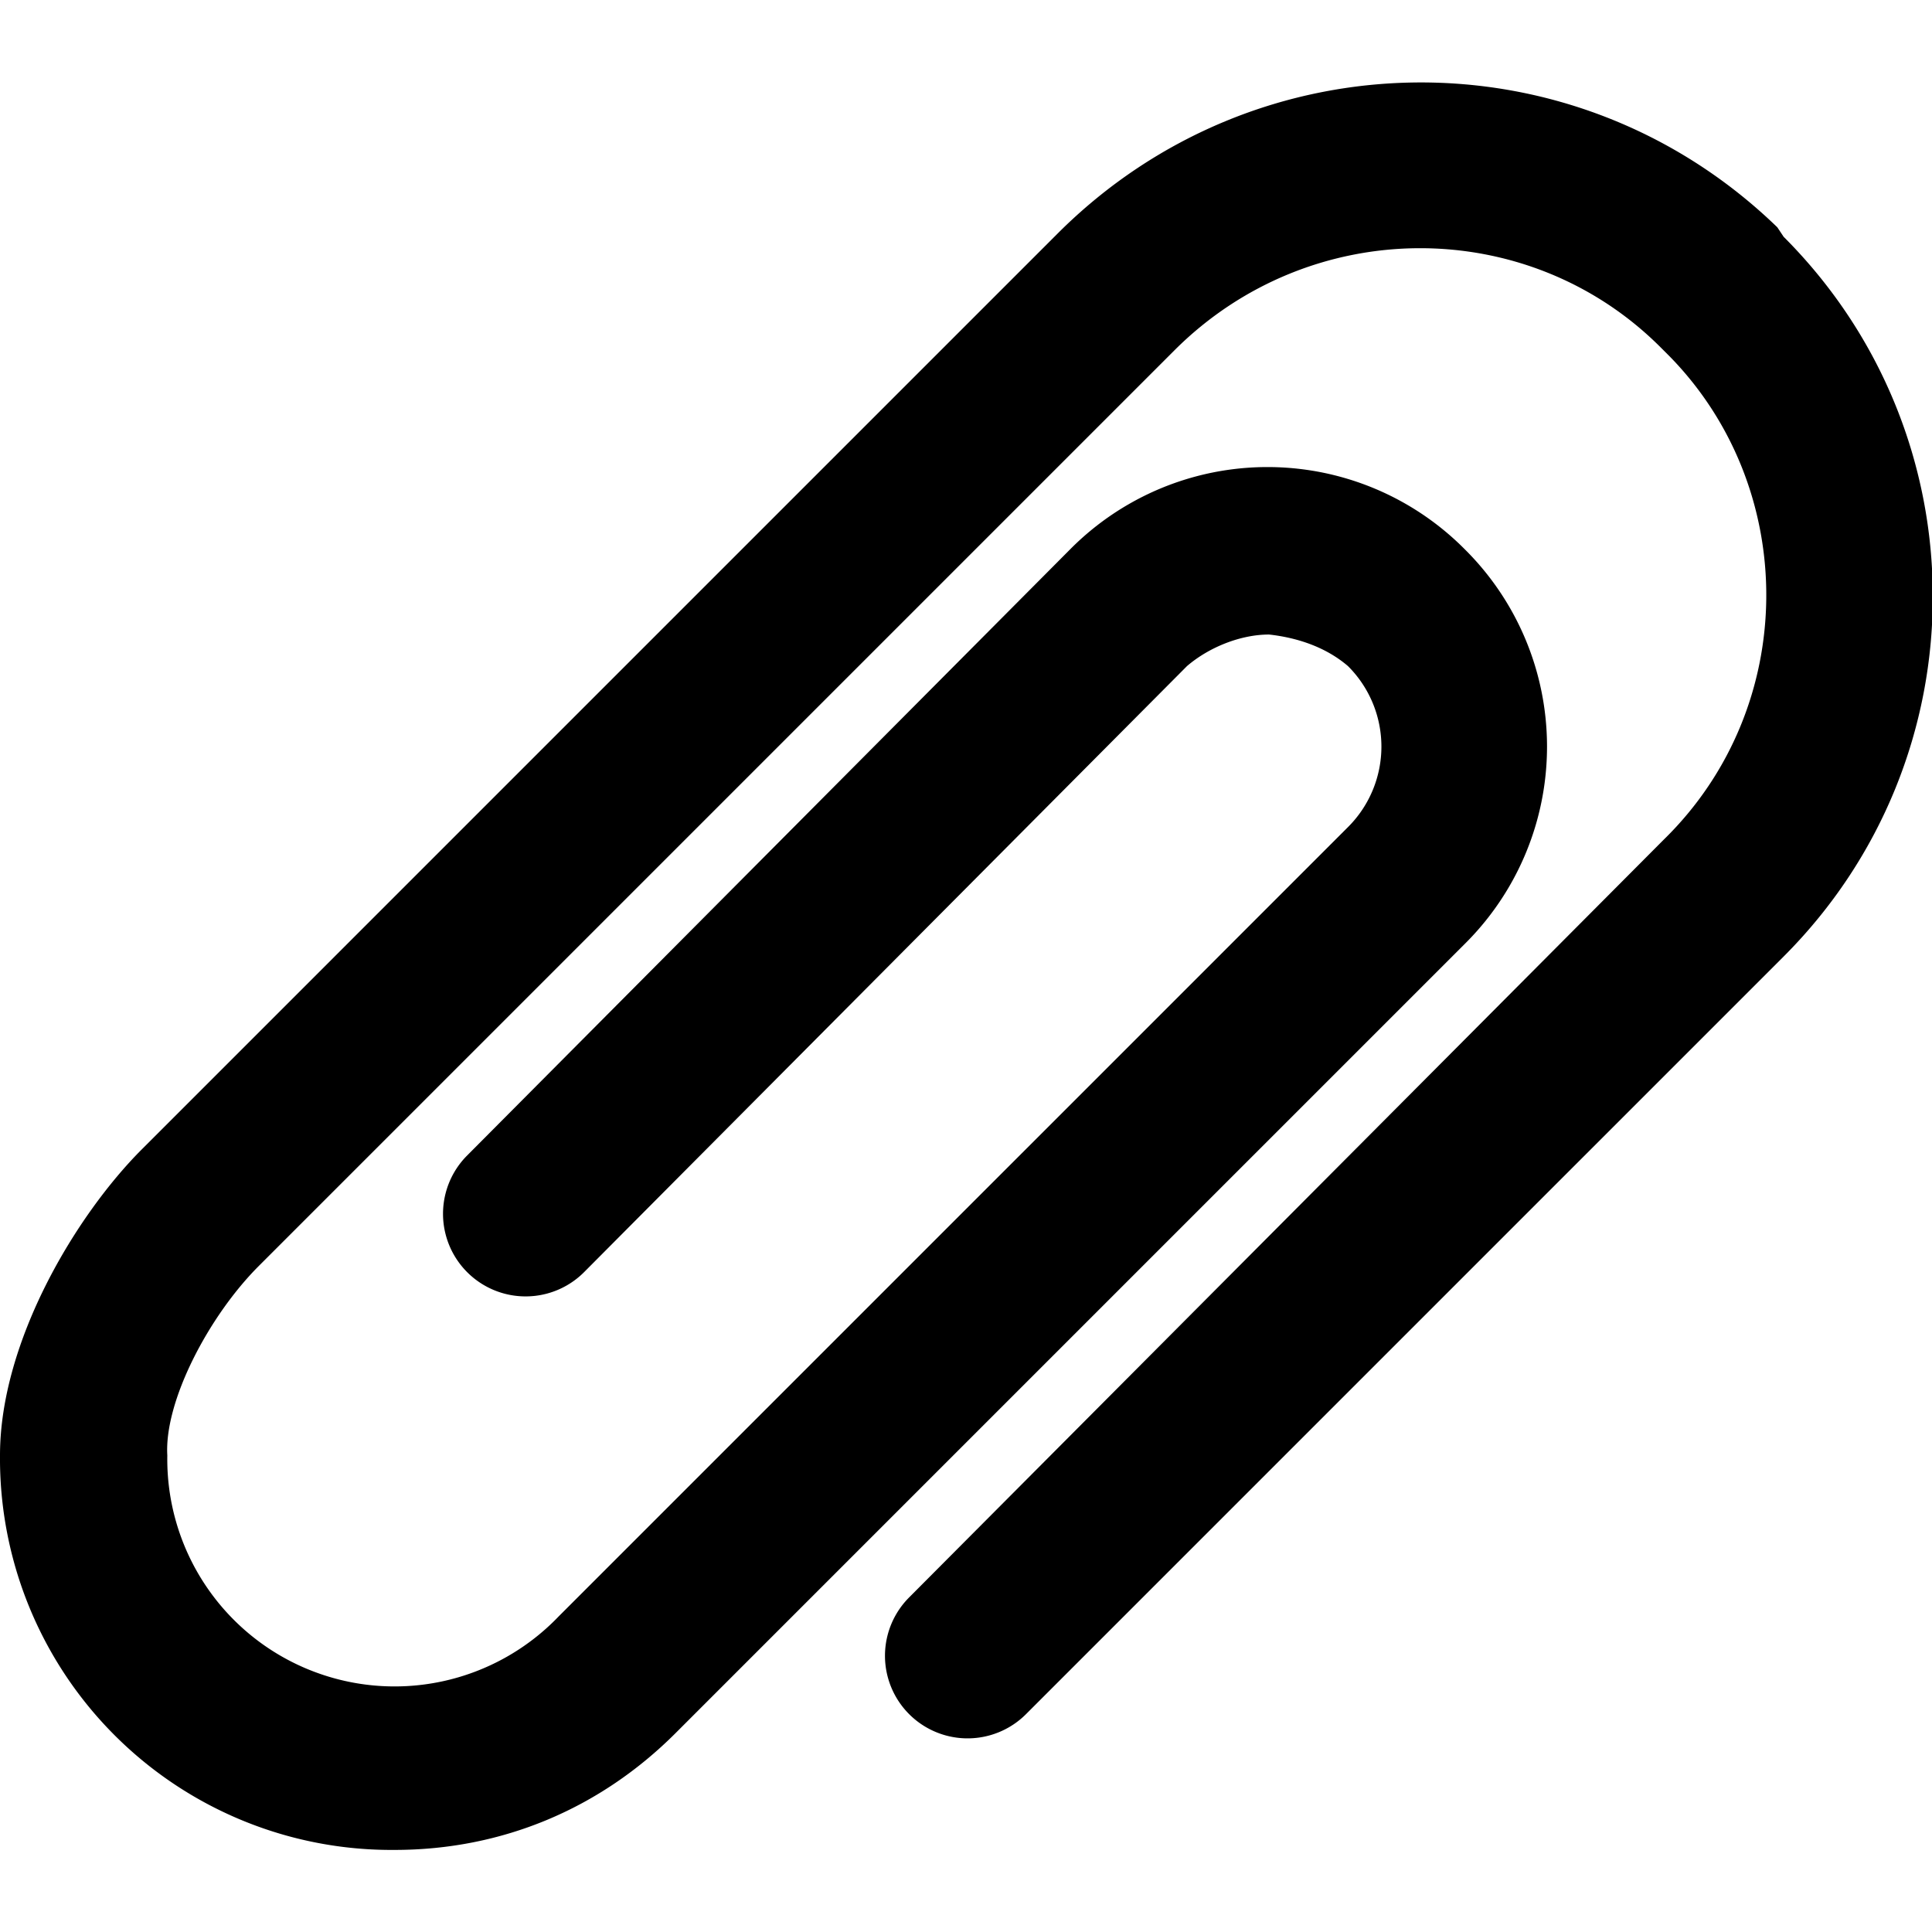 <svg id='messages-attachment' version='1' xmlns='http://www.w3.org/2000/svg' viewBox='0 0 612 612'><path d='M565 75l-2-3c-64-62-165-61-228 2L45 364c-21 21-45 61-45 97a124 124 0 0 0 125 125c34 0 65-13 89-37l250-250a88 88 0 0 0 0-125 88 88 0 0 0-125 0L148 366a26 26 0 1 0 37 37l191-192c7-6 17-10 26-10 9 1 18 4 25 10a36 36 0 0 1 0 51L177 512a72 72 0 0 1-124-51c-1-17 13-44 29-60l290-290c43-43 112-43 154-1l3 3c41 42 41 111-2 153L288 506a26 26 0 1 0 37 37l240-240c63-63 63-165 0-228z'/></svg>
